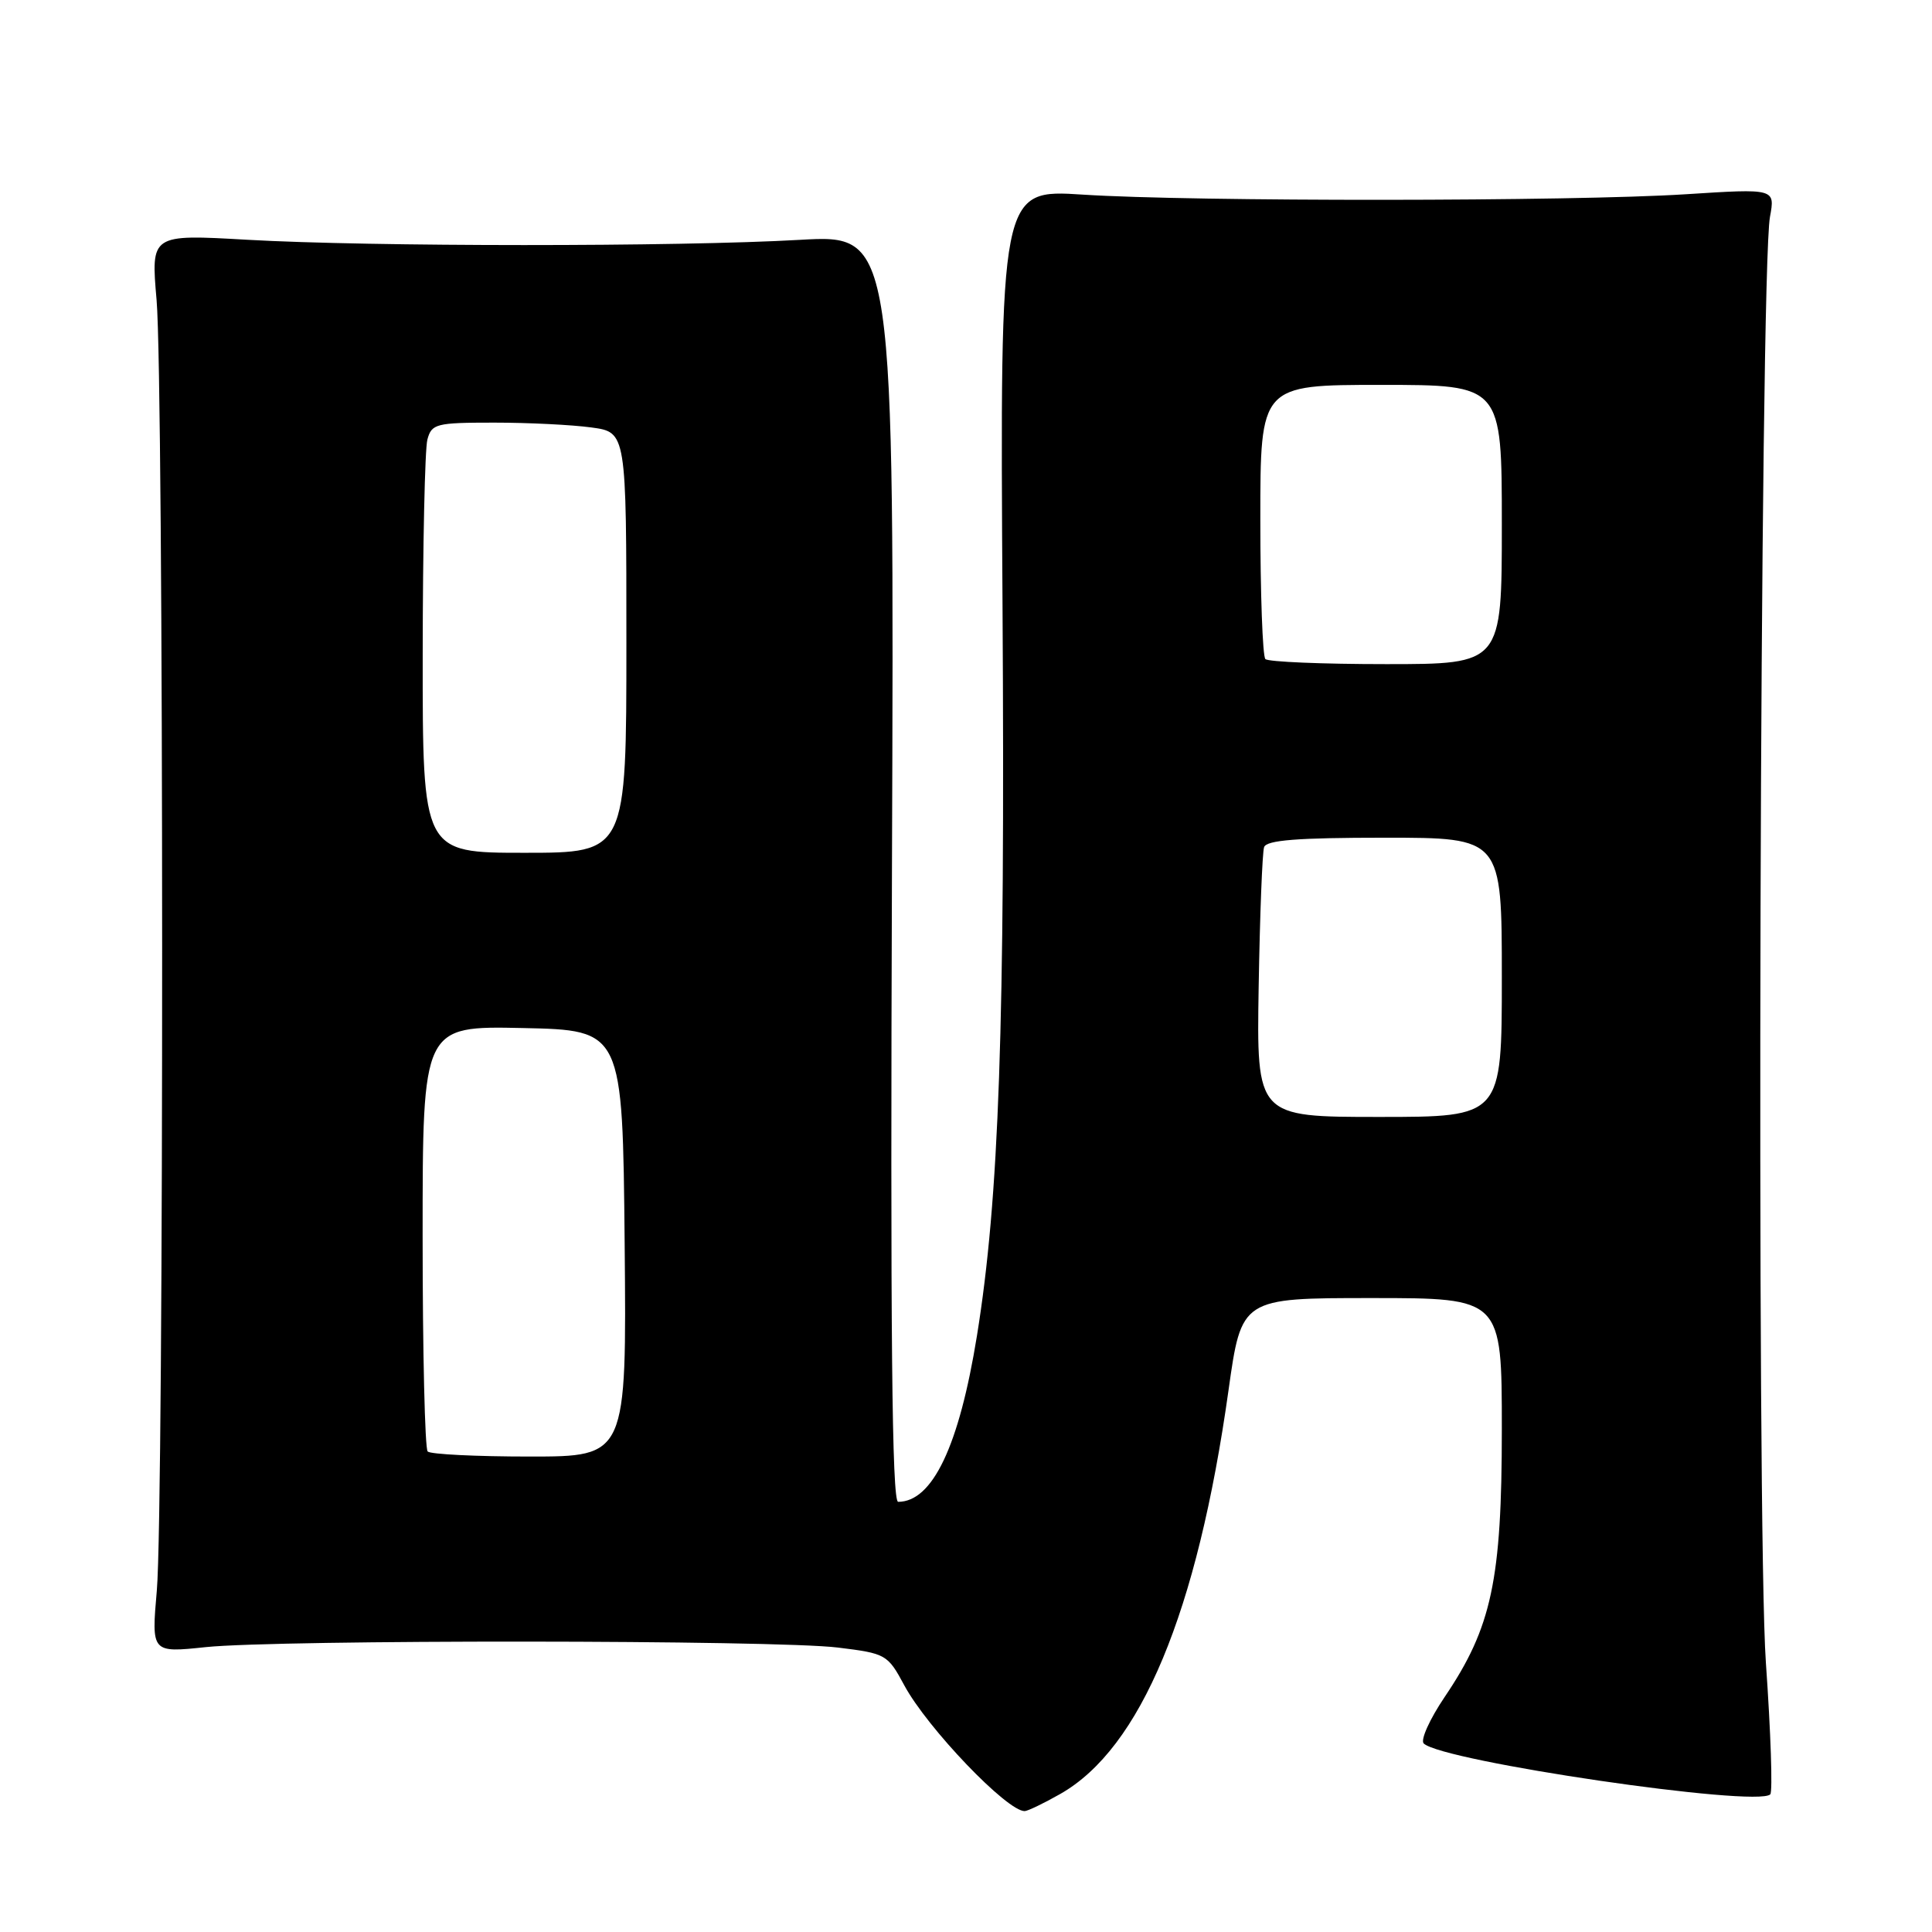 <?xml version="1.0" encoding="UTF-8" standalone="no"?>
<!DOCTYPE svg PUBLIC "-//W3C//DTD SVG 1.1//EN" "http://www.w3.org/Graphics/SVG/1.1/DTD/svg11.dtd" >
<svg xmlns="http://www.w3.org/2000/svg" xmlns:xlink="http://www.w3.org/1999/xlink" version="1.1" viewBox="0 0 256 256">
 <g >
 <path fill="currentColor"
d=" M 140.47 237.72 C 151.14 231.68 158.65 213.68 162.78 184.25 C 164.50 172.00 164.50 172.00 181.75 172.00 C 199.00 172.00 199.00 172.00 199.00 189.39 C 199.00 209.36 197.66 215.64 191.43 224.85 C 189.44 227.80 188.19 230.57 188.65 231.02 C 191.15 233.40 232.81 239.52 234.57 237.76 C 234.90 237.43 234.64 229.59 233.99 220.33 C 232.72 202.34 233.19 36.02 234.53 28.74 C 235.22 24.98 235.22 24.98 223.36 25.74 C 208.39 26.70 158.04 26.73 143.50 25.79 C 132.50 25.07 132.50 25.07 132.84 80.29 C 133.19 136.16 132.39 158.78 129.45 177.00 C 127.09 191.59 123.57 199.00 119.01 199.00 C 118.18 199.00 117.97 176.65 118.19 115.03 C 118.50 31.07 118.50 31.07 106.00 31.78 C 89.82 32.71 49.07 32.70 32.75 31.77 C 19.99 31.04 19.99 31.04 20.75 39.77 C 21.71 50.90 21.74 199.76 20.78 210.75 C 20.06 219.01 20.06 219.01 27.28 218.25 C 36.93 217.25 102.78 217.29 111.03 218.31 C 117.39 219.09 117.62 219.22 119.82 223.31 C 122.86 228.96 133.46 240.04 135.78 239.98 C 136.18 239.97 138.29 238.96 140.47 237.72 Z  M 56.67 192.33 C 56.30 191.97 56.00 179.13 56.00 163.80 C 56.00 135.94 56.00 135.94 69.25 136.22 C 82.50 136.50 82.50 136.50 82.77 164.75 C 83.03 193.00 83.03 193.00 70.18 193.00 C 63.12 193.00 57.03 192.70 56.67 192.33 Z  M 166.78 130.75 C 166.94 121.26 167.26 112.94 167.50 112.25 C 167.82 111.32 171.94 111.00 183.47 111.00 C 199.00 111.00 199.00 111.00 199.00 129.50 C 199.00 148.00 199.00 148.00 182.75 148.00 C 166.50 148.00 166.50 148.00 166.78 130.75 Z  M 56.01 86.75 C 56.02 72.31 56.30 59.49 56.63 58.25 C 57.19 56.15 57.77 56.00 65.48 56.00 C 70.01 56.00 75.81 56.29 78.36 56.64 C 83.00 57.27 83.00 57.27 83.00 85.14 C 83.00 113.00 83.00 113.00 69.50 113.00 C 56.00 113.00 56.00 113.00 56.01 86.75 Z  M 167.67 87.33 C 167.30 86.97 167.00 78.64 167.00 68.83 C 167.00 51.00 167.00 51.00 183.00 51.00 C 199.00 51.00 199.00 51.00 199.00 69.50 C 199.00 88.00 199.00 88.00 183.67 88.00 C 175.23 88.00 168.03 87.70 167.67 87.33 Z "/>
</g>
</svg>